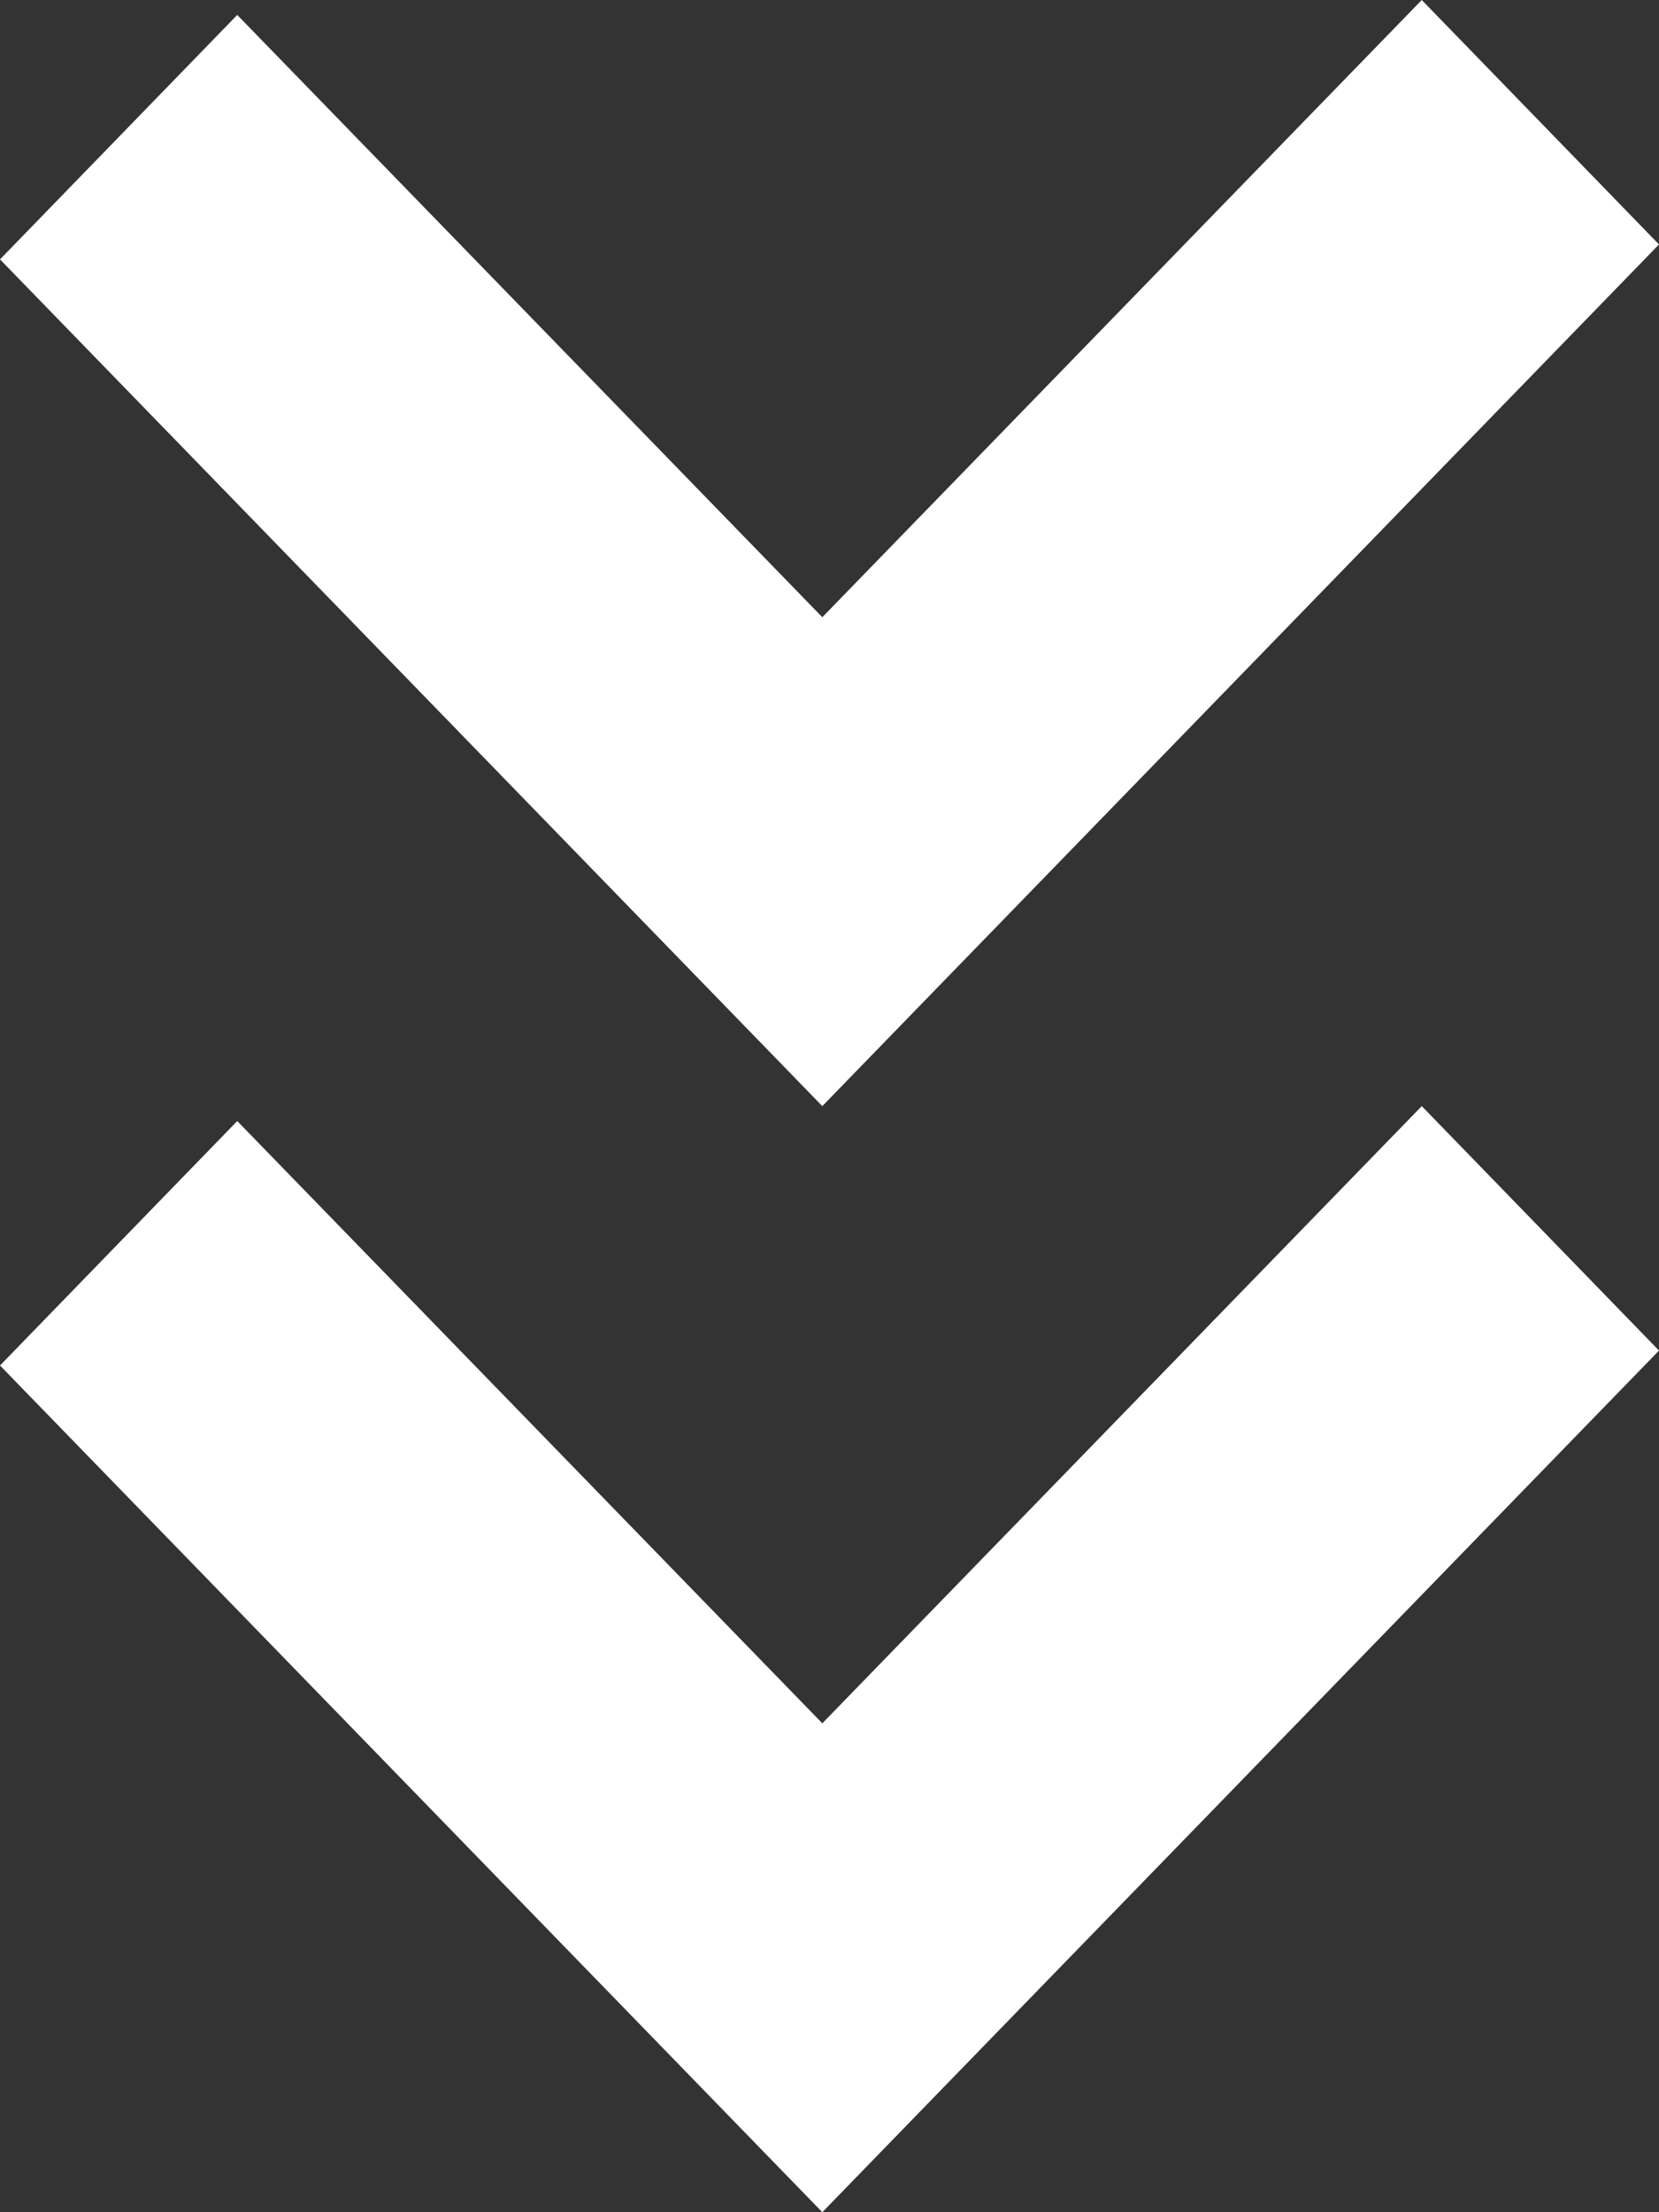 <?xml version="1.0" encoding="UTF-8"?>
<svg width="6px" height="8px" viewBox="0 0 6 8" version="1.1" xmlns="http://www.w3.org/2000/svg" xmlns:xlink="http://www.w3.org/1999/xlink">
    <rect x="0" y="0" width="6" height="8" fill="#333333" stroke="none"/>
    <title>9515DAF0-2DE2-4BAD-94AA-A024AFB576C9</title>
    <g id="Plateforme" stroke="none" stroke-width="1" fill="none" fill-rule="evenodd">
        <g id="3-Messagerie" transform="translate(-848, -312)" fill="#FFFFFF">
            <path d="M853.142,316 L854,316.884 L850.974,320 L848,316.938 L848.858,316.054 L850.974,318.232 L853.142,316 Z M853.142,312 L854,312.884 L850.974,316 L848,312.938 L848.858,312.054 L850.974,314.232 L853.142,312 Z" id="icon/arrow_down_double_white"></path>
        </g>
    </g>
</svg>
